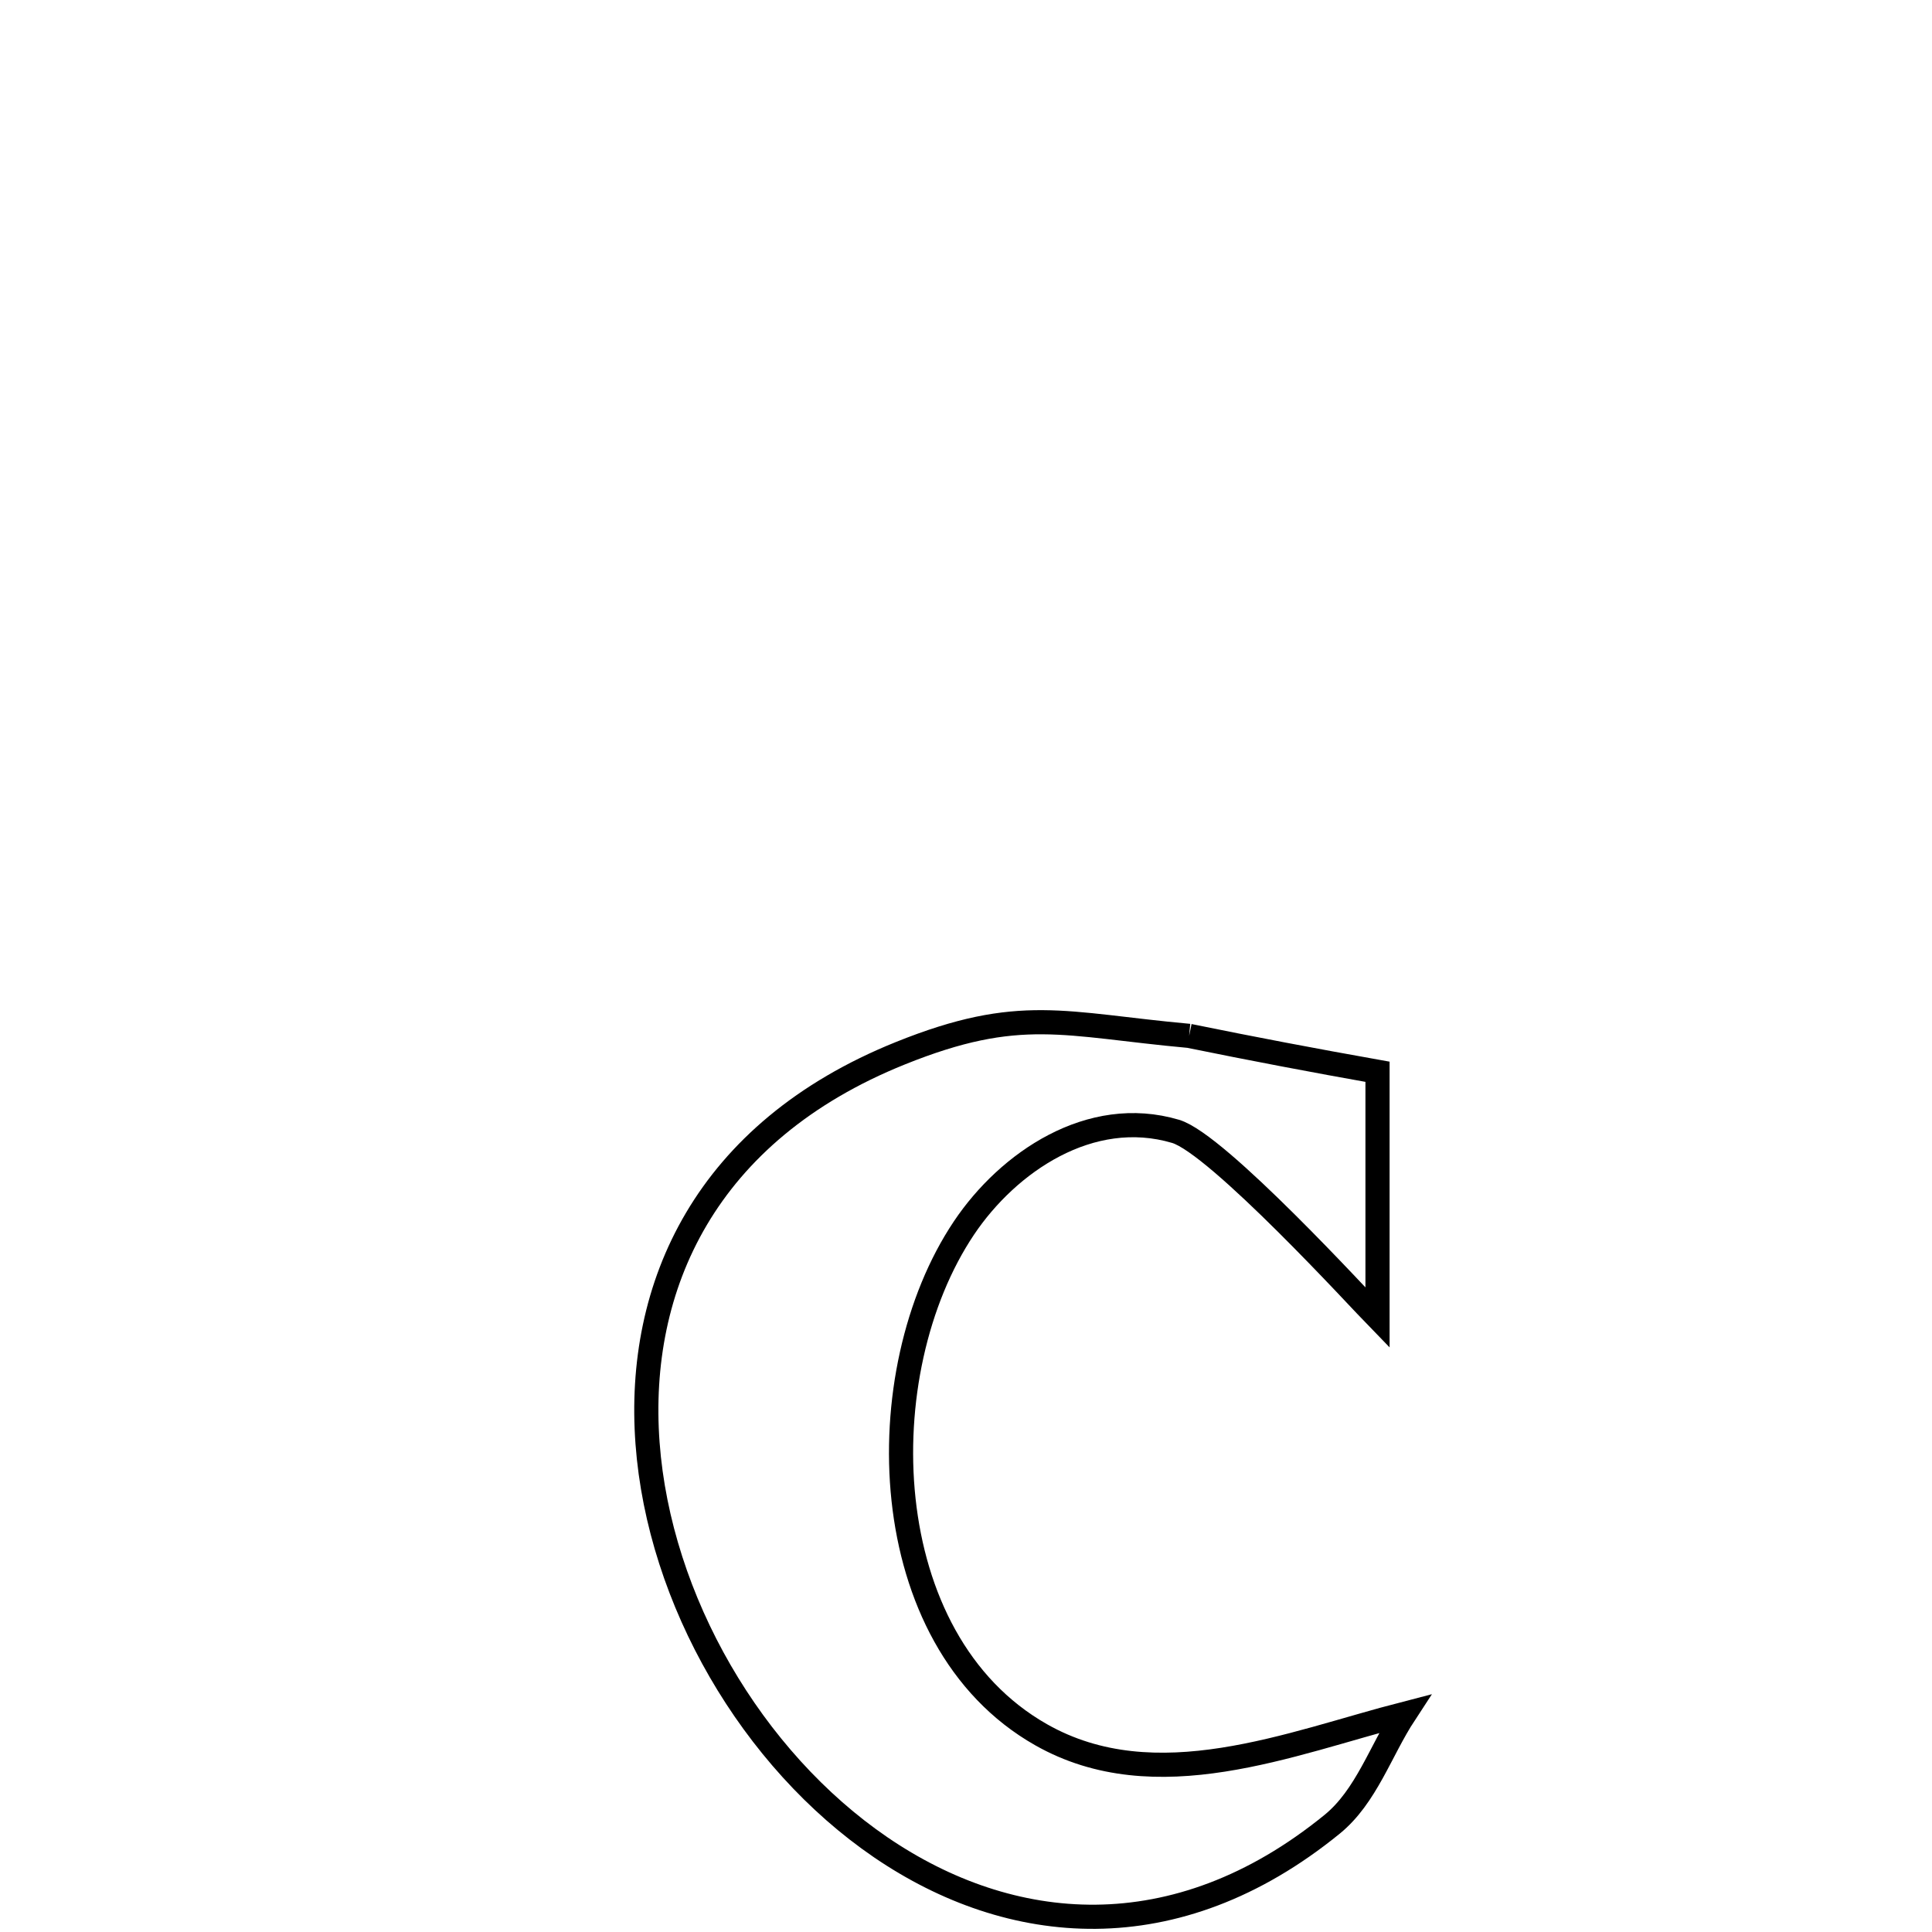 <svg xmlns="http://www.w3.org/2000/svg" viewBox="0.0 0.0 24.0 24.0" height="200px" width="200px"><path fill="none" stroke="black" stroke-width=".3" stroke-opacity="1.0"  filling="0" d="M14.772 12.868 L14.772 12.868 C15.55 13.027 16.33 13.175 17.112 13.314 L17.112 13.314 C17.112 14.333 17.112 15.351 17.112 16.369 L17.112 16.369 C16.909 16.161 15.122 14.207 14.603 14.054 C13.544 13.74 12.523 14.437 11.975 15.254 C10.775 17.043 10.854 20.37 12.932 21.549 C14.358 22.359 16.032 21.654 17.45 21.288 L17.45 21.288 C17.15 21.746 16.973 22.316 16.548 22.662 C14.597 24.251 12.543 24.041 10.941 22.948 C9.339 21.854 8.188 19.876 8.044 17.928 C7.9 15.979 8.761 14.06 11.184 13.084 C12.671 12.485 13.217 12.727 14.772 12.868 L14.772 12.868"></path></svg>